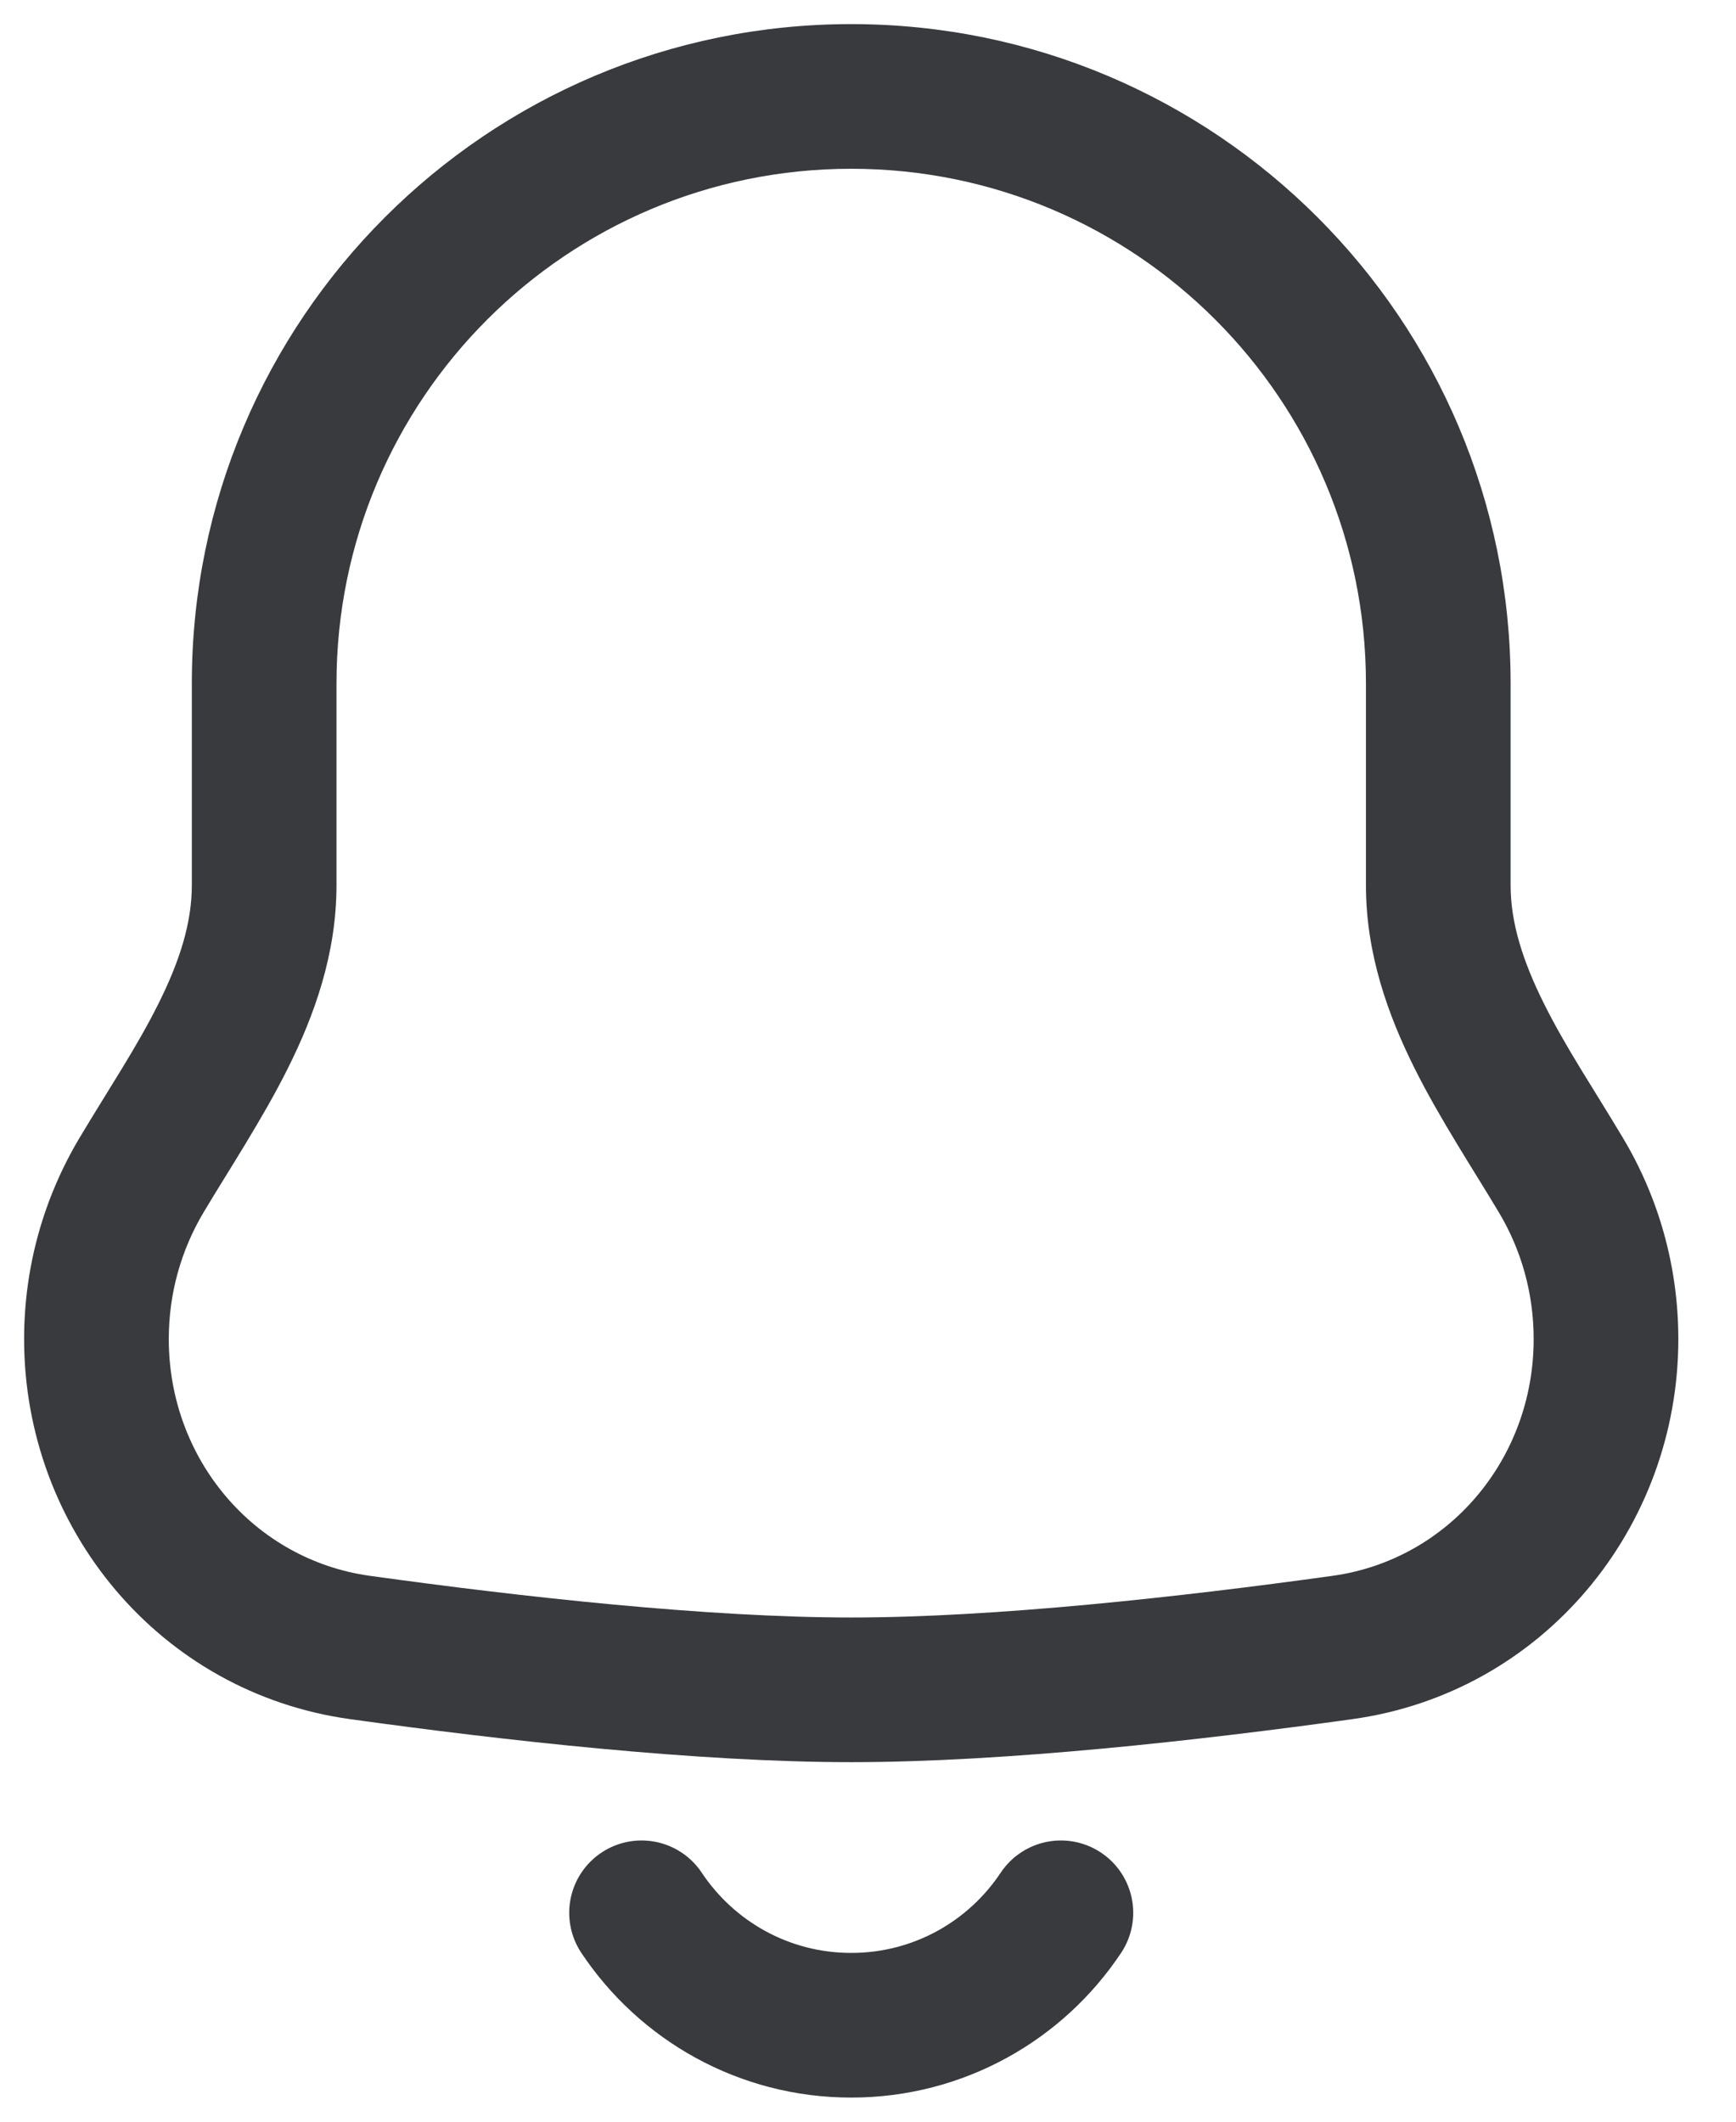 <svg width="18" height="22" viewBox="0 0 18 22" fill="none" xmlns="http://www.w3.org/2000/svg">
<path d="M1 13.885H0.25H1ZM3.733 17.083L3.836 16.34H3.836L3.733 17.083ZM13.919 17.083L13.816 16.34L13.919 17.083ZM1.466 12.187L0.822 11.803L1.466 12.187ZM3.489 7.087C3.489 4.139 5.879 1.75 8.826 1.75V0.25C5.05 0.25 1.989 3.311 1.989 7.087H3.489ZM3.489 9.179V7.087H1.989V9.179H3.489ZM1.75 13.885C1.75 13.404 1.882 12.955 2.111 12.571L0.822 11.803C0.459 12.413 0.25 13.126 0.25 13.885H1.75ZM3.836 16.34C2.636 16.174 1.75 15.131 1.75 13.885H0.25C0.25 15.845 1.654 17.552 3.63 17.826L3.836 16.34ZM8.826 16.772C7.334 16.772 5.407 16.558 3.836 16.34L3.63 17.826C5.213 18.046 7.225 18.272 8.826 18.272V16.772ZM13.816 16.34C12.246 16.558 10.318 16.772 8.826 16.772V18.272C10.427 18.272 12.44 18.046 14.022 17.826L13.816 16.34ZM15.902 13.885C15.902 15.131 15.016 16.174 13.816 16.34L14.022 17.826C15.998 17.552 17.402 15.845 17.402 13.885H15.902ZM15.541 12.571C15.771 12.955 15.902 13.404 15.902 13.885H17.402C17.402 13.126 17.194 12.413 16.83 11.803L15.541 12.571ZM14.163 7.087V9.18H15.663V7.087H14.163ZM8.826 1.75C11.774 1.75 14.163 4.139 14.163 7.087H15.663C15.663 3.311 12.602 0.25 8.826 0.25V1.75ZM16.83 11.803C16.521 11.285 16.24 10.87 16.009 10.407C15.788 9.963 15.663 9.567 15.663 9.18H14.163C14.163 9.892 14.393 10.528 14.667 11.077C14.931 11.606 15.287 12.144 15.541 12.571L16.83 11.803ZM1.989 9.179C1.989 9.567 1.865 9.963 1.643 10.407C1.412 10.87 1.131 11.285 0.822 11.803L2.111 12.571C2.365 12.144 2.721 11.606 2.985 11.077C3.259 10.528 3.489 9.892 3.489 9.179H1.989Z" fill="#383A3E"/>
<path d="M11 19.834C10.533 20.537 9.733 21 8.826 21C7.919 21 7.12 20.537 6.652 19.834" stroke="#383A3E" stroke-width="1.5" stroke-linecap="round"/>
</svg>
